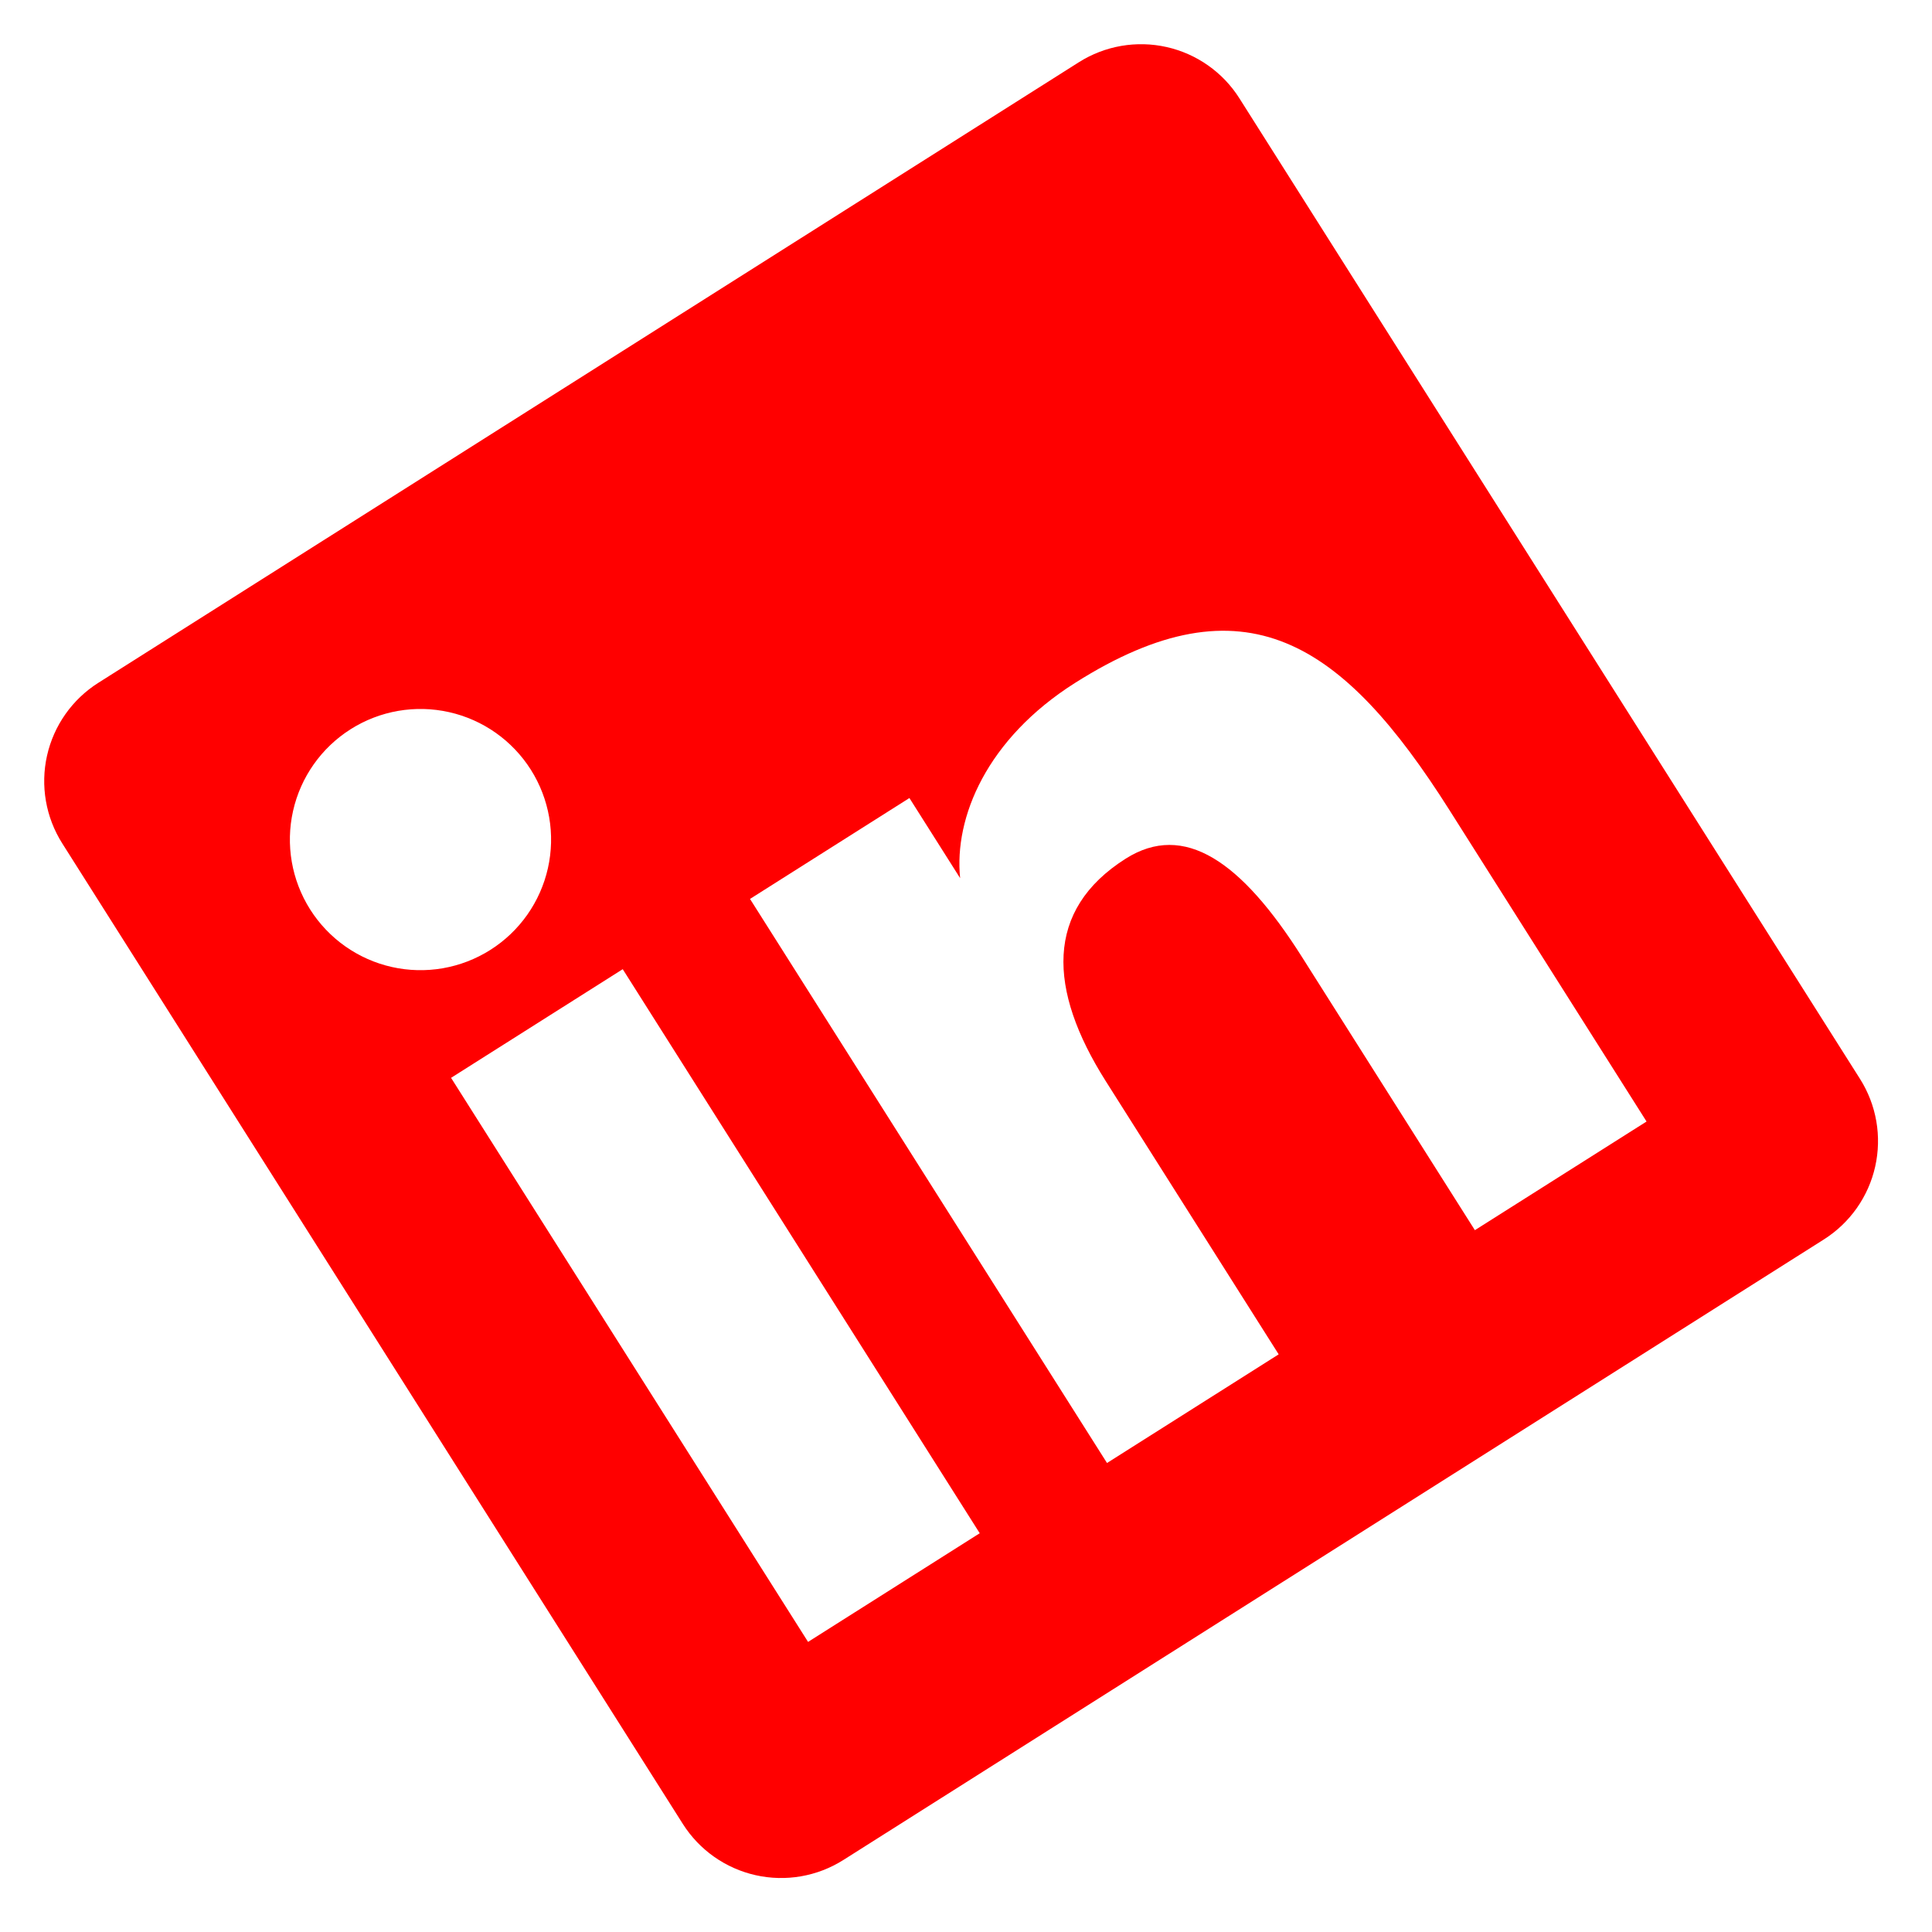 <svg width="147" height="147" viewBox="0 0 147 147" fill="none" xmlns="http://www.w3.org/2000/svg">
<path fill-rule="evenodd" clip-rule="evenodd" d="M4.736 64.17C3.48 62.186 3.064 59.783 3.579 57.492C4.094 55.201 5.498 53.208 7.483 51.952L82.086 4.736C83.069 4.114 84.164 3.692 85.31 3.493C86.456 3.295 87.629 3.324 88.764 3.579C89.898 3.834 90.972 4.31 91.922 4.98C92.873 5.65 93.683 6.5 94.304 7.483L141.52 82.086C142.142 83.069 142.564 84.164 142.763 85.31C142.961 86.456 142.932 87.629 142.677 88.764C142.422 89.899 141.946 90.972 141.276 91.923C140.606 92.873 139.756 93.683 138.773 94.305L64.17 141.52C62.186 142.776 59.783 143.192 57.492 142.677C55.2 142.162 53.208 140.758 51.952 138.773L4.736 64.17ZM57.066 68.397L69.195 60.72L73.053 66.815C72.583 62.204 75.07 56.218 81.8 51.959C94.702 43.793 102.179 48.83 110.279 61.629L125.281 85.333L112.219 93.6L99.062 72.811C94.449 65.522 90.099 62.518 85.652 65.332C79.485 69.236 79.724 75.291 84.133 82.259L97.291 103.048L84.229 111.315L57.066 68.397ZM61.483 124.927L74.545 116.66L47.382 73.742L34.32 82.009L61.483 124.927ZM40.391 58.566C41.088 59.669 41.562 60.898 41.785 62.184C42.008 63.47 41.975 64.787 41.689 66.06C41.403 67.333 40.868 68.538 40.117 69.604C39.365 70.671 38.411 71.579 37.308 72.277C36.205 72.975 34.976 73.449 33.69 73.672C32.404 73.895 31.087 73.862 29.814 73.576C28.541 73.29 27.336 72.755 26.269 72.004C25.203 71.252 24.294 70.297 23.596 69.195C22.187 66.968 21.72 64.272 22.298 61.7C22.876 59.129 24.452 56.893 26.679 55.483C28.906 54.074 31.602 53.607 34.173 54.185C36.745 54.763 38.981 56.339 40.391 58.566V58.566Z" fill="#FF0000"/>
</svg>
